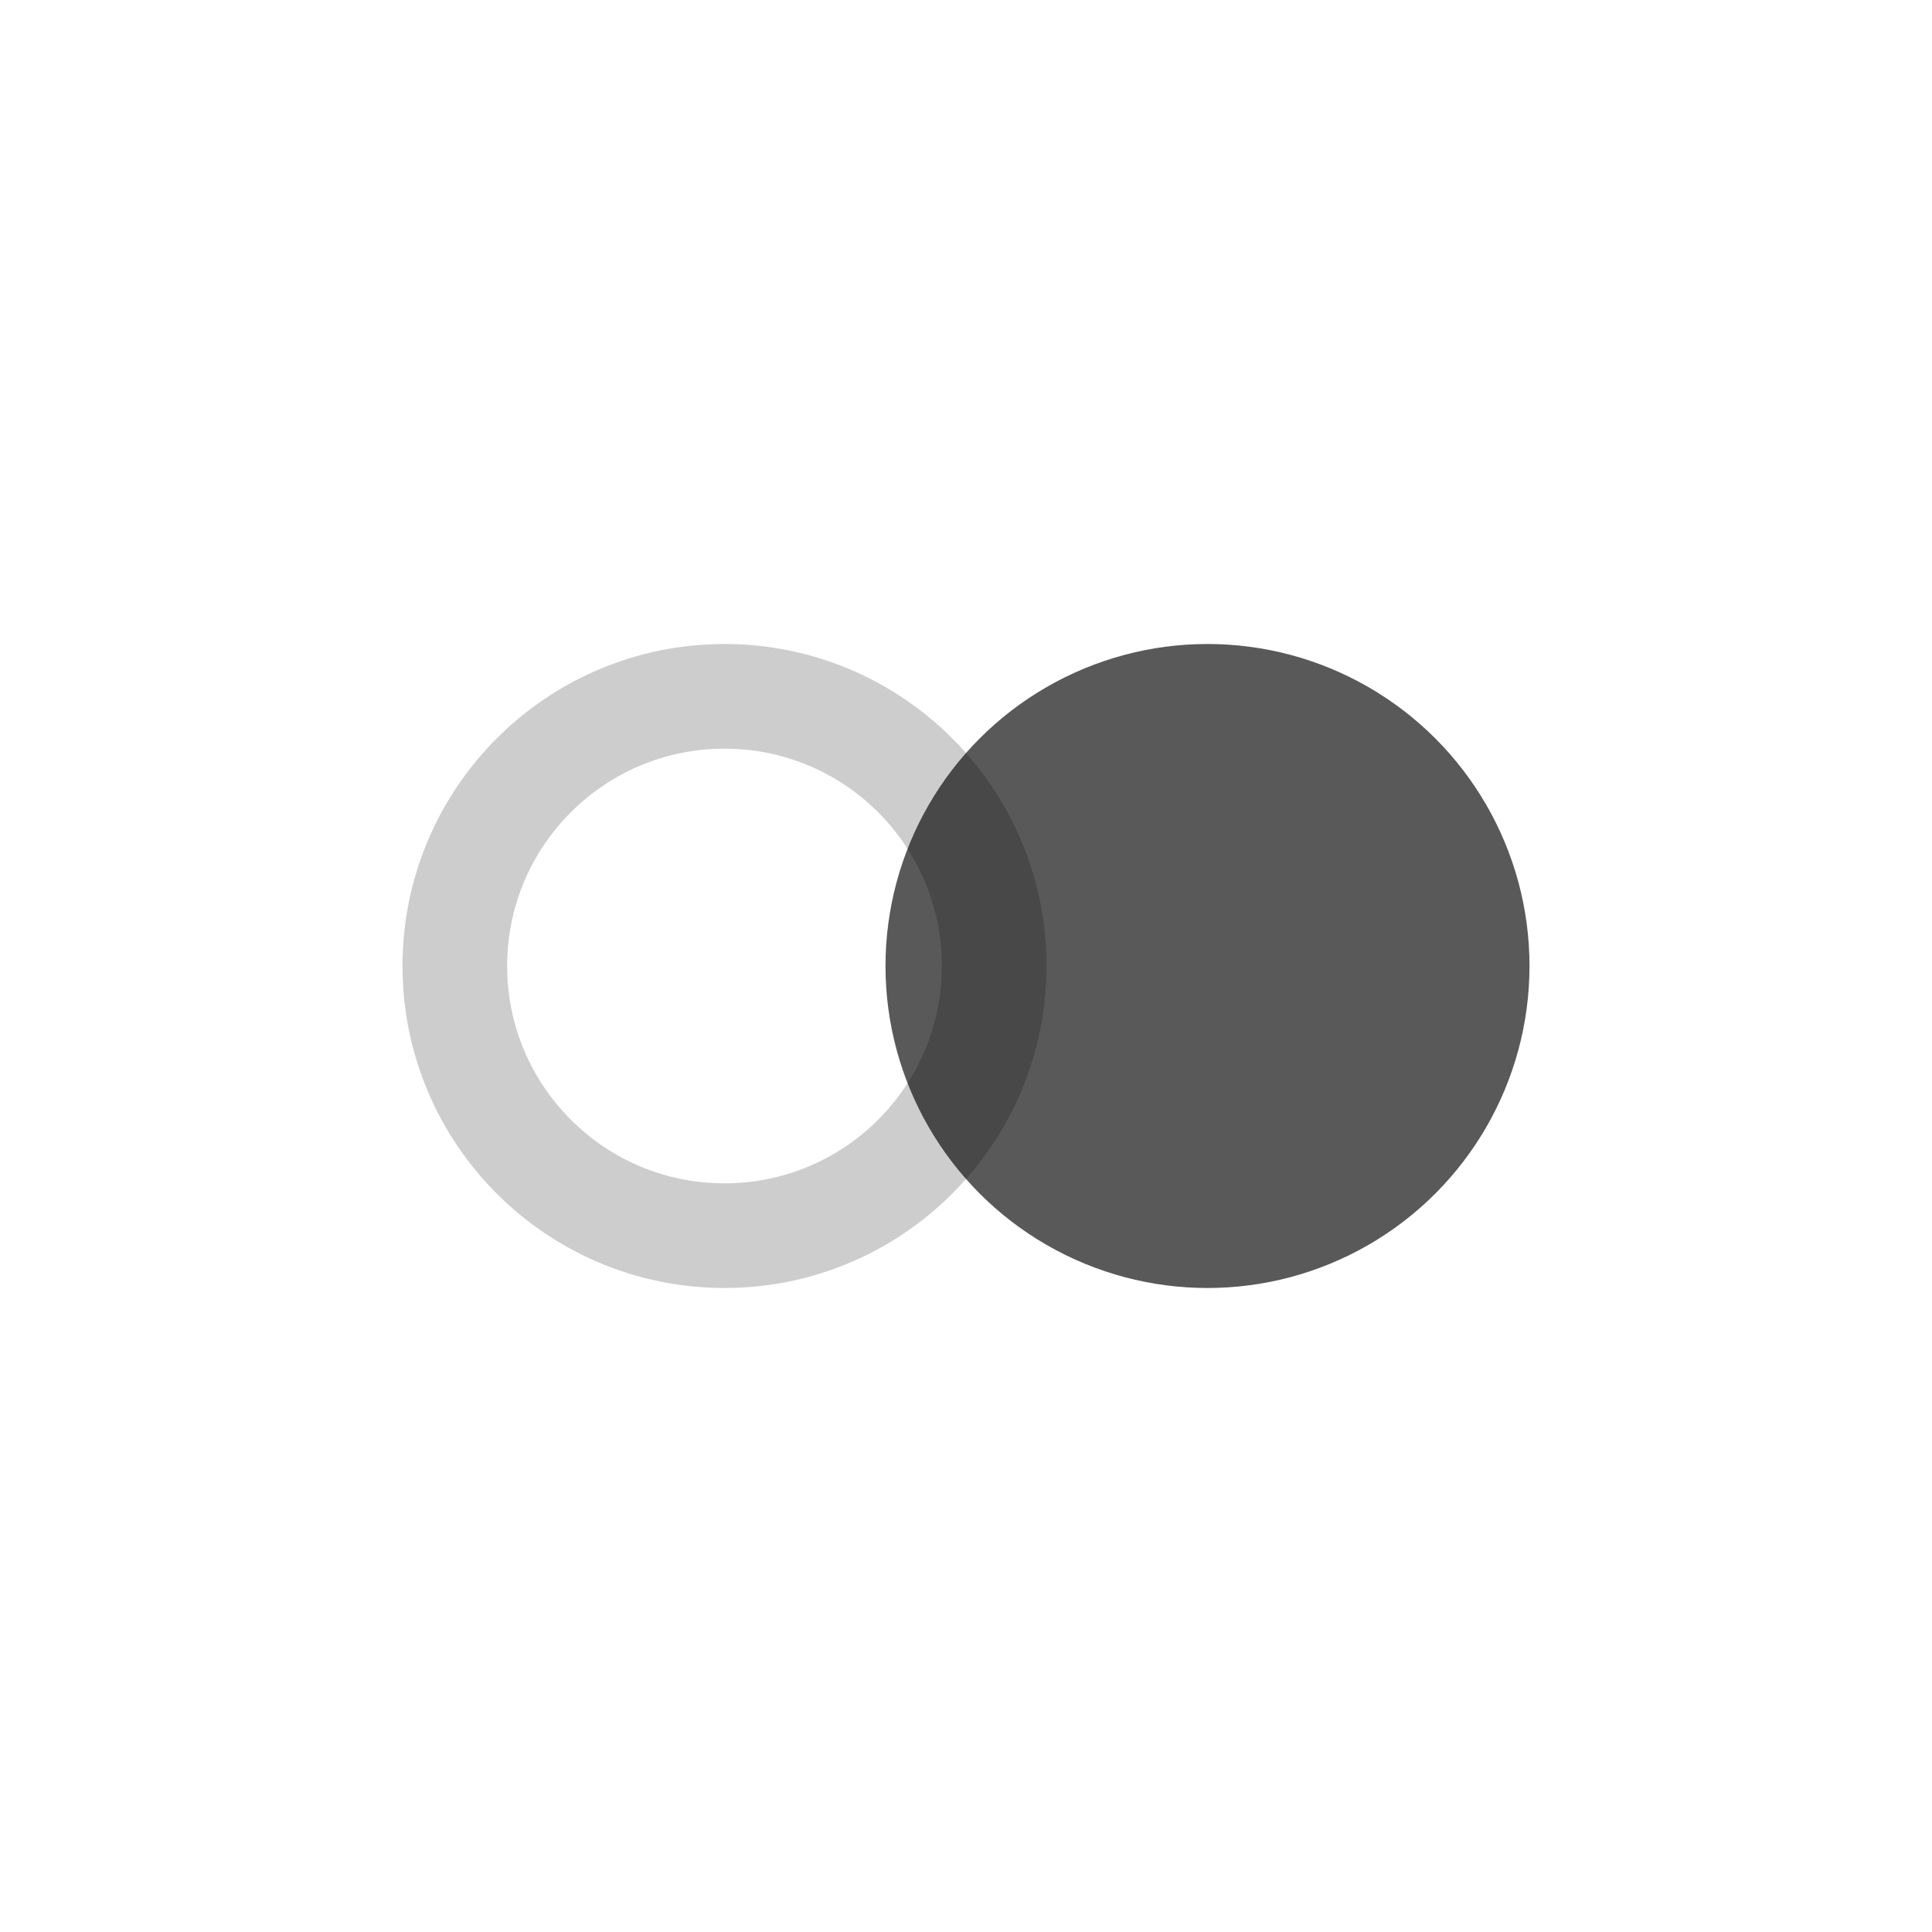 <?xml version="1.0" encoding="UTF-8"?>
<svg width="24px" height="24px" viewBox="0 0 24 24" version="1.1" xmlns="http://www.w3.org/2000/svg" xmlns:xlink="http://www.w3.org/1999/xlink">
    <title>ting_profile_1003</title>
    <g id="页面-1" stroke="none" stroke-width="1" fill="none" fill-rule="evenodd">
        <circle id="椭圆形" stroke="#000000" stroke-width="1.3" opacity="0.198" cx="9" cy="12" r="3.35"></circle>
        <circle id="椭圆形备份-6" fill="#000000" opacity="0.65" cx="15" cy="12" r="4"></circle>
    </g>
</svg>